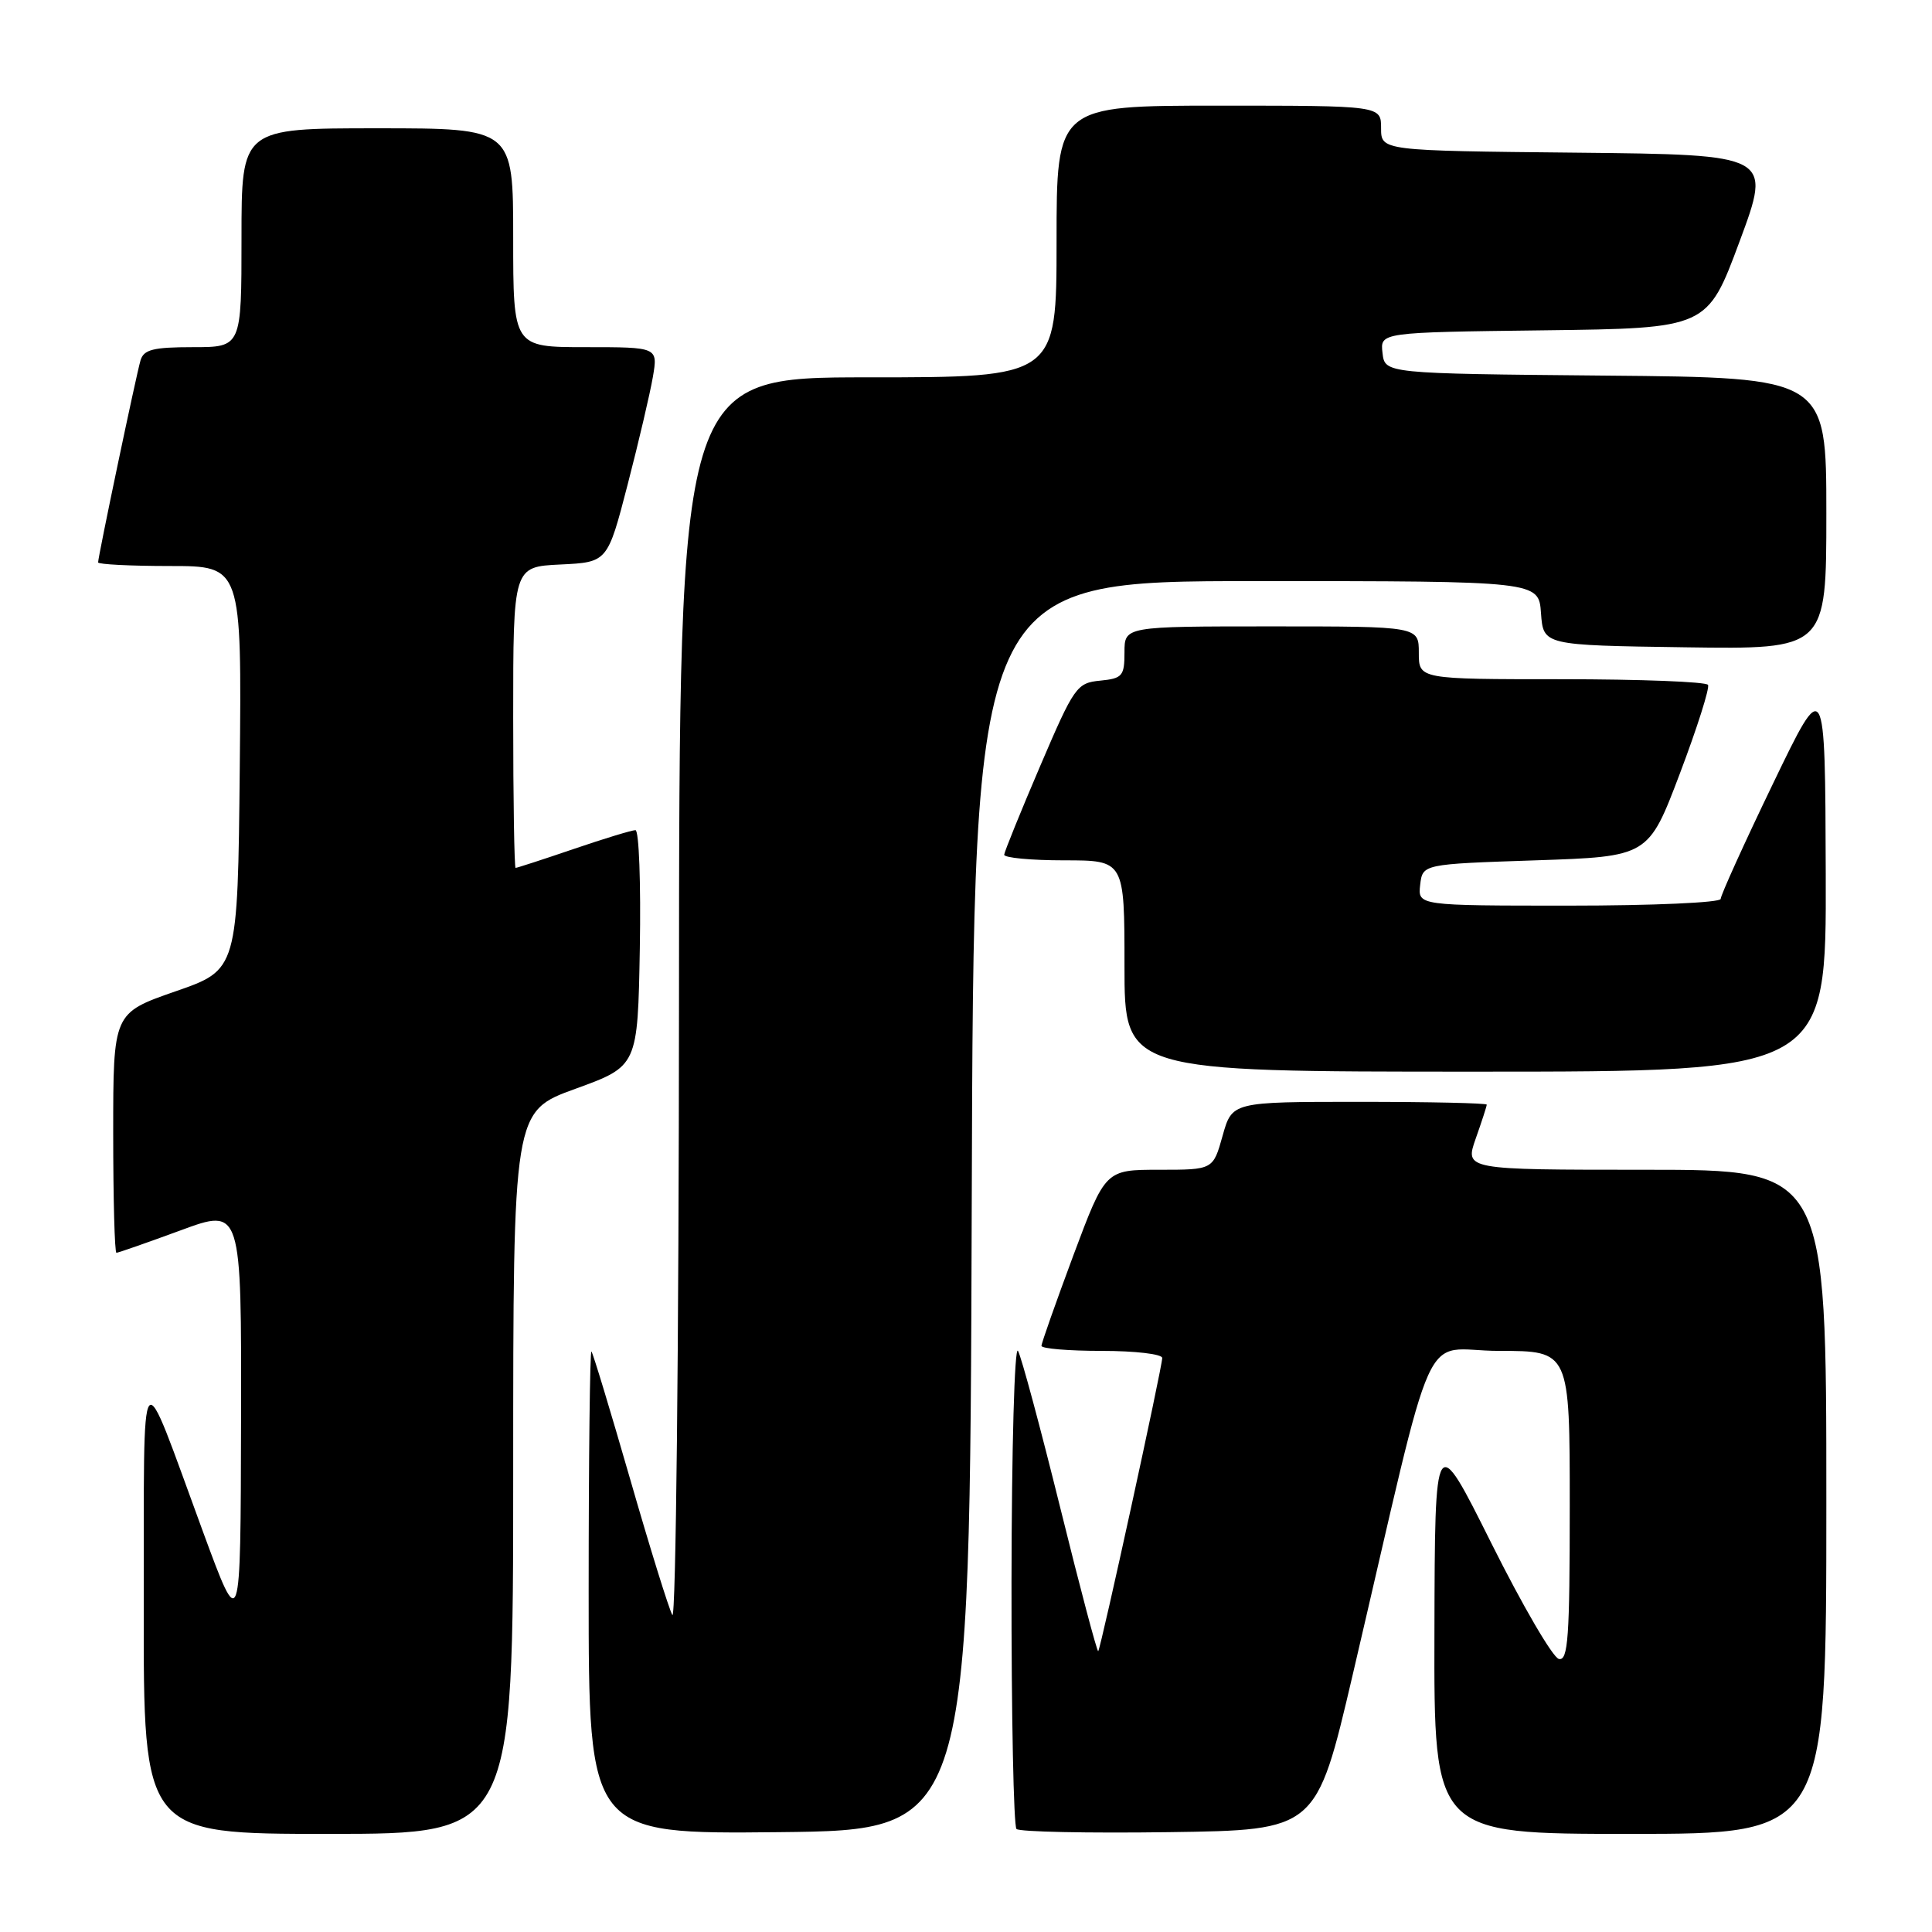 <?xml version="1.0" encoding="UTF-8" standalone="no"?>
<!DOCTYPE svg PUBLIC "-//W3C//DTD SVG 1.1//EN" "http://www.w3.org/Graphics/SVG/1.1/DTD/svg11.dtd" >
<svg xmlns="http://www.w3.org/2000/svg" xmlns:xlink="http://www.w3.org/1999/xlink" version="1.1" viewBox="0 0 256 256">
 <g >
 <path fill="currentColor"
d=" M 68.00 195.13 C 68.00 147.26 68.00 147.26 76.25 144.27 C 84.50 141.27 84.50 141.27 84.78 125.64 C 84.93 117.04 84.67 110.00 84.20 110.00 C 83.73 110.00 80.04 111.12 76.00 112.50 C 71.96 113.88 68.50 115.00 68.32 115.00 C 68.15 115.00 68.00 106.02 68.00 95.05 C 68.00 75.10 68.00 75.10 74.25 74.80 C 80.50 74.50 80.50 74.50 83.17 64.19 C 84.64 58.52 86.14 52.10 86.51 49.94 C 87.18 46.00 87.18 46.00 77.59 46.00 C 68.00 46.00 68.00 46.00 68.00 31.50 C 68.00 17.00 68.00 17.00 50.00 17.00 C 32.00 17.00 32.00 17.00 32.00 31.50 C 32.00 46.00 32.00 46.00 25.57 46.00 C 20.30 46.00 19.04 46.32 18.62 47.75 C 18.05 49.68 13.00 73.74 13.00 74.52 C 13.00 74.78 17.28 75.00 22.52 75.00 C 32.03 75.00 32.03 75.00 31.77 101.75 C 31.50 128.50 31.50 128.50 23.25 131.36 C 15.00 134.23 15.00 134.23 15.00 150.11 C 15.00 158.85 15.19 166.00 15.43 166.00 C 15.67 166.00 19.49 164.66 23.93 163.03 C 32.00 160.05 32.00 160.05 31.94 188.28 C 31.88 216.50 31.88 216.50 26.91 203.00 C 18.29 179.57 19.11 178.56 19.05 212.75 C 19.00 243.00 19.00 243.00 43.50 243.00 C 68.00 243.00 68.00 243.00 68.00 195.13 Z  M 128.76 159.75 C 129.01 77.00 129.01 77.00 166.45 77.00 C 203.89 77.00 203.89 77.00 204.19 81.25 C 204.50 85.50 204.50 85.50 223.25 85.77 C 242.00 86.04 242.00 86.04 242.00 68.04 C 242.00 50.03 242.00 50.03 212.75 49.77 C 183.50 49.50 183.50 49.50 183.19 46.77 C 182.87 44.04 182.87 44.04 204.55 43.77 C 226.23 43.50 226.23 43.50 230.50 32.00 C 234.77 20.50 234.77 20.50 208.89 20.23 C 183.00 19.97 183.00 19.97 183.00 16.98 C 183.00 14.00 183.00 14.00 161.50 14.00 C 140.00 14.00 140.00 14.00 140.00 32.00 C 140.00 50.00 140.00 50.00 115.00 50.00 C 90.00 50.00 90.00 50.00 89.97 132.75 C 89.95 178.35 89.56 214.83 89.09 214.00 C 88.63 213.18 86.11 205.07 83.50 196.00 C 80.88 186.93 78.58 179.31 78.37 179.08 C 78.17 178.85 78.00 193.15 78.00 210.85 C 78.00 243.03 78.00 243.03 103.25 242.77 C 128.50 242.50 128.50 242.50 128.76 159.75 Z  M 179.22 222.00 C 190.59 173.37 188.05 179.00 198.64 179.00 C 208.00 179.00 208.00 179.00 208.00 199.57 C 208.00 216.98 207.78 220.10 206.56 219.82 C 205.76 219.65 201.74 212.75 197.62 204.50 C 190.13 189.50 190.13 189.50 190.07 216.25 C 190.00 243.00 190.00 243.00 216.00 243.00 C 242.00 243.00 242.00 243.00 242.00 199.00 C 242.00 155.00 242.00 155.00 218.04 155.00 C 194.09 155.00 194.09 155.00 195.54 150.87 C 196.34 148.61 197.00 146.58 197.00 146.37 C 197.00 146.17 189.41 146.00 180.13 146.00 C 163.26 146.00 163.26 146.00 162.00 150.50 C 160.74 155.00 160.74 155.00 153.60 155.00 C 146.47 155.00 146.47 155.00 142.23 166.33 C 139.91 172.57 138.00 177.97 138.00 178.33 C 138.00 178.70 141.60 179.00 146.00 179.00 C 150.40 179.00 154.00 179.42 154.00 179.94 C 154.00 181.15 145.87 218.41 145.52 218.79 C 145.38 218.95 143.11 210.40 140.49 199.79 C 137.86 189.18 135.35 179.82 134.89 179.00 C 134.43 178.18 134.05 191.94 134.03 209.58 C 134.01 227.23 134.31 241.98 134.69 242.35 C 135.07 242.73 144.16 242.92 154.90 242.77 C 174.42 242.50 174.42 242.50 179.22 222.00 Z  M 241.92 115.75 C 241.84 89.50 241.84 89.50 234.92 103.86 C 231.11 111.76 228.00 118.63 228.00 119.11 C 228.00 119.60 218.97 120.00 207.93 120.00 C 187.87 120.00 187.87 120.00 188.18 117.25 C 188.50 114.50 188.50 114.50 203.46 114.00 C 218.42 113.50 218.42 113.50 222.59 102.50 C 224.88 96.45 226.56 91.16 226.32 90.75 C 226.08 90.34 217.36 90.00 206.94 90.00 C 188.00 90.00 188.00 90.00 188.00 86.50 C 188.00 83.00 188.00 83.00 168.50 83.00 C 149.00 83.00 149.00 83.00 149.00 86.44 C 149.00 89.58 148.72 89.90 145.77 90.19 C 142.68 90.49 142.33 90.98 137.83 101.50 C 135.24 107.55 133.10 112.84 133.06 113.25 C 133.03 113.66 136.60 114.00 141.00 114.00 C 149.00 114.00 149.00 114.00 149.00 128.00 C 149.00 142.00 149.00 142.00 195.50 142.00 C 242.00 142.00 242.00 142.00 241.92 115.75 Z "/>
</g>
</svg>